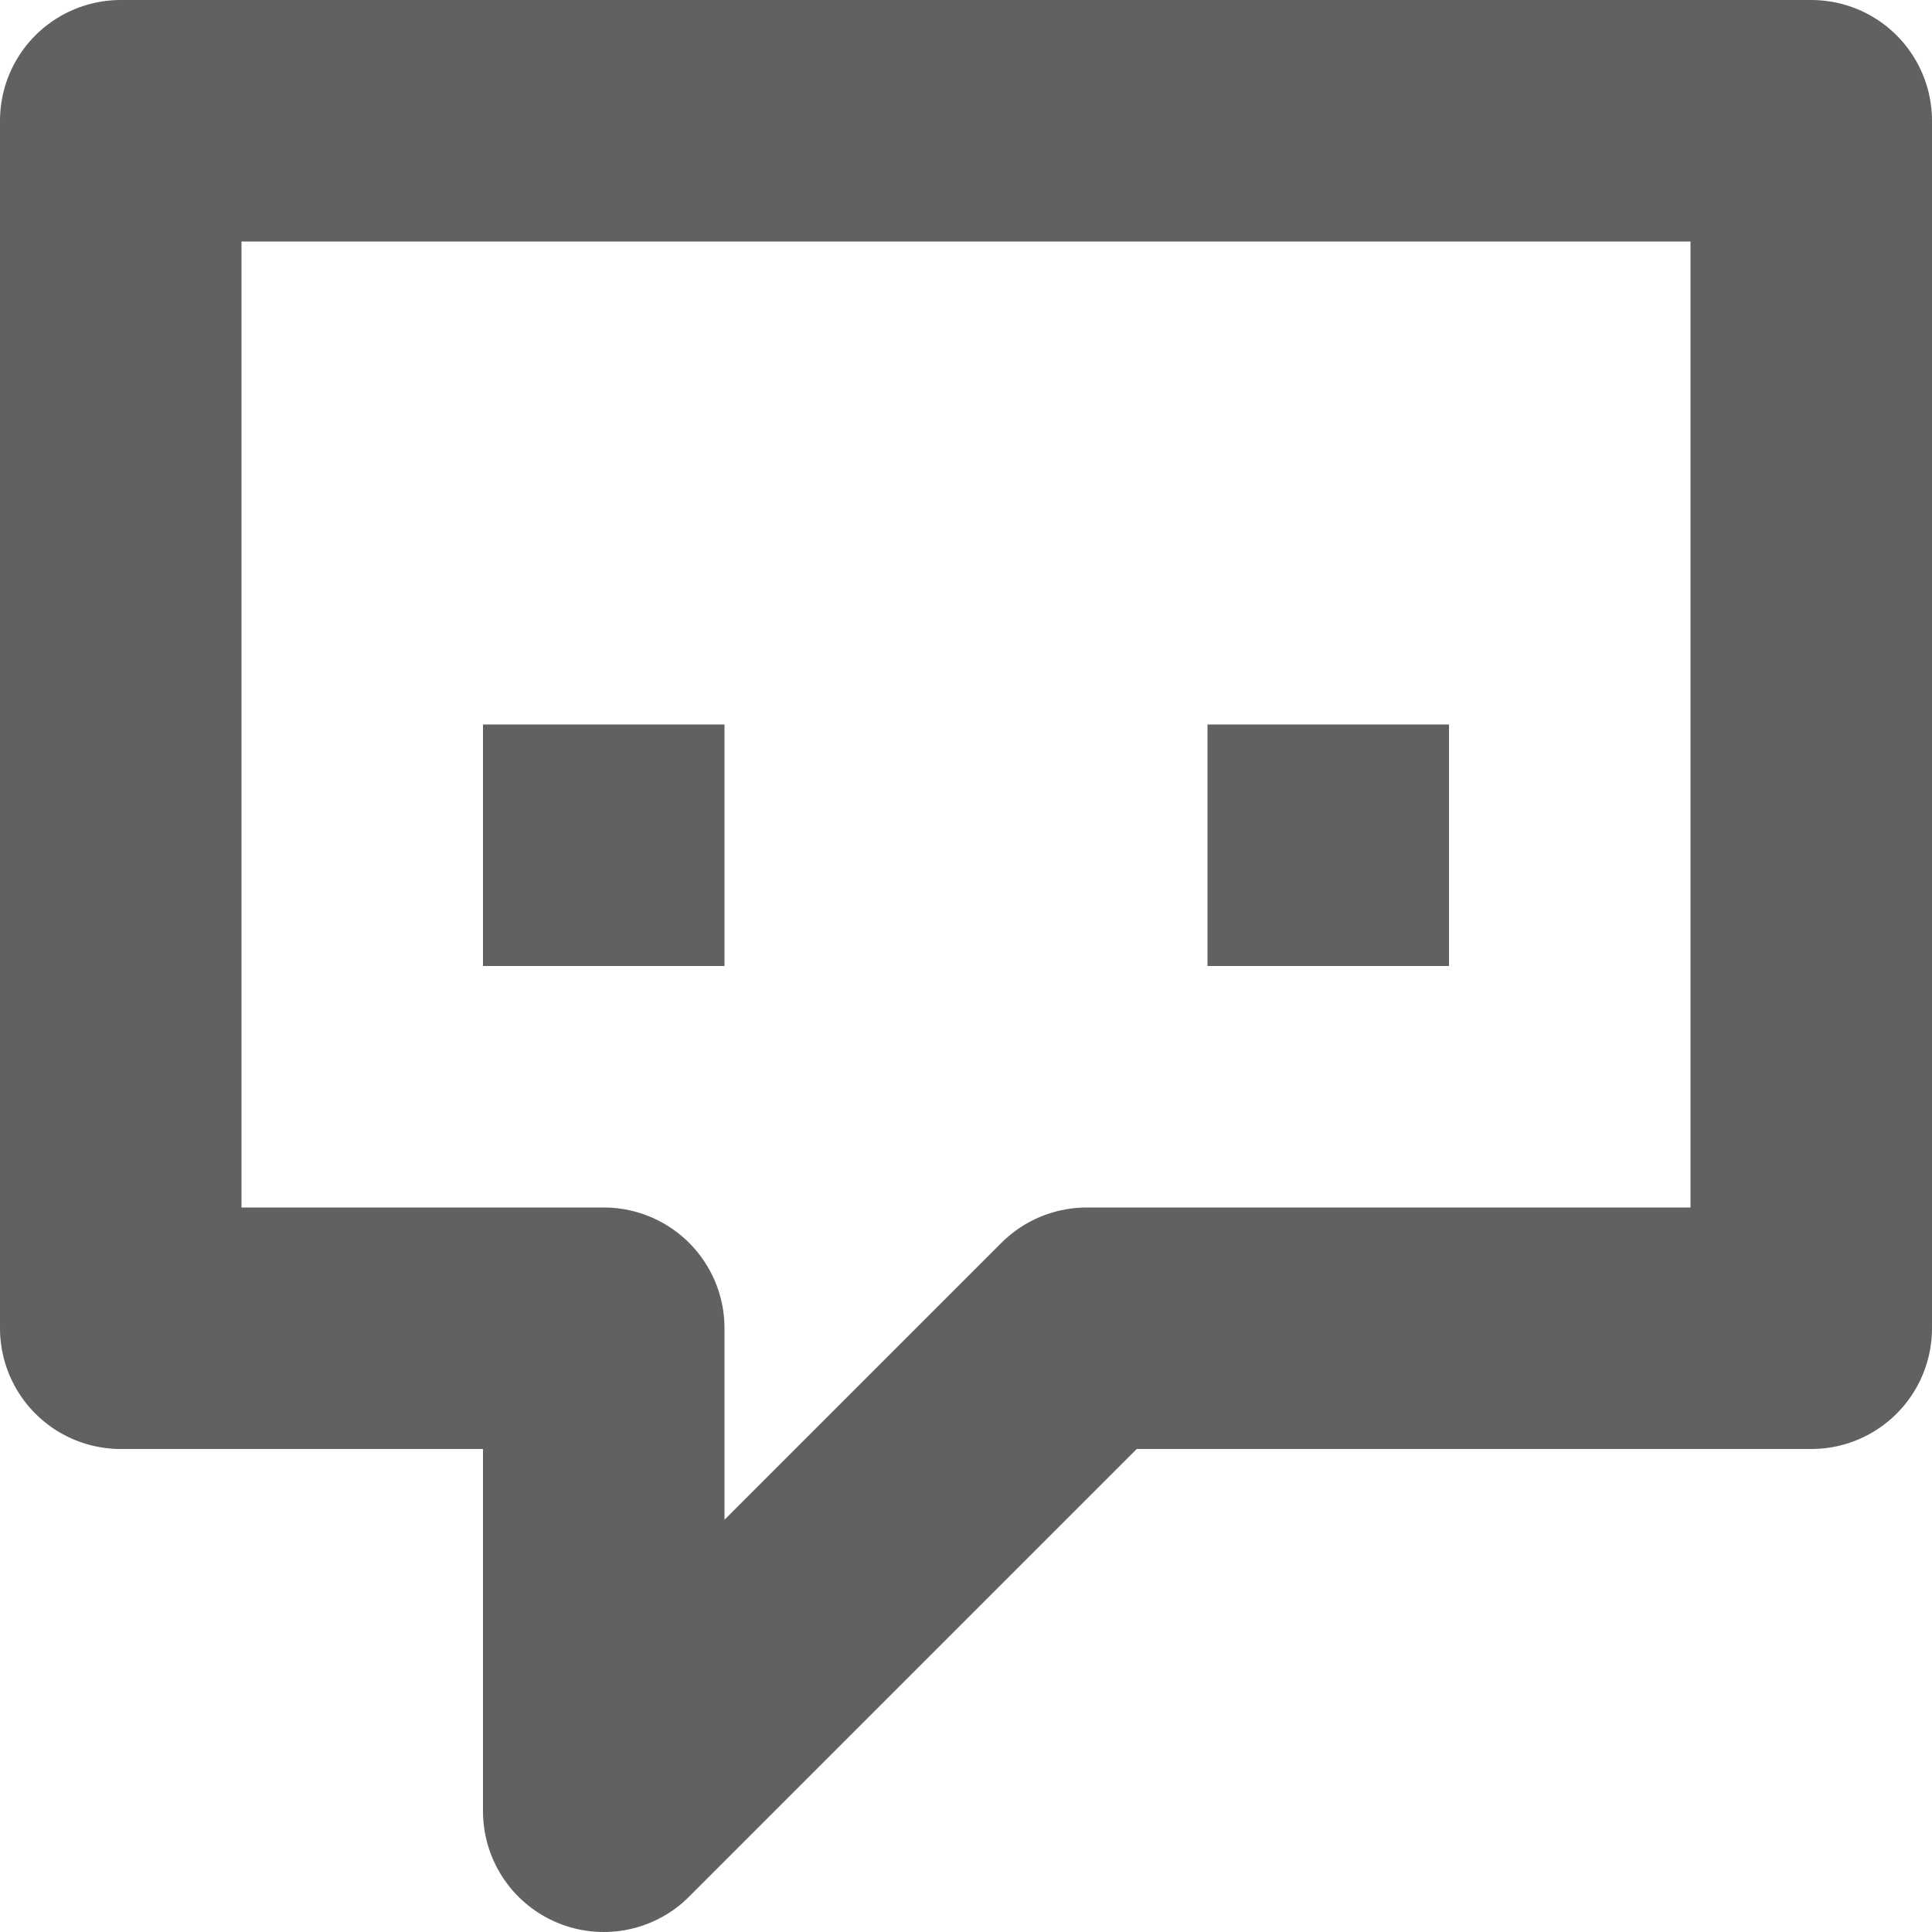 <svg width="8" height="8" viewBox="0 0 8 8" fill="none" xmlns="http://www.w3.org/2000/svg">
<path d="M7.5 0.5H0.5V5.5H2.5V7.5L4.5 5.5H7.5V0.5Z" stroke="#616160" stroke-linejoin="round"/>
<path d="M2 3H3V4H2V3Z" fill="#616160"/>
<path d="M5 3H6V4H5V3Z" fill="#616160"/>
</svg>
